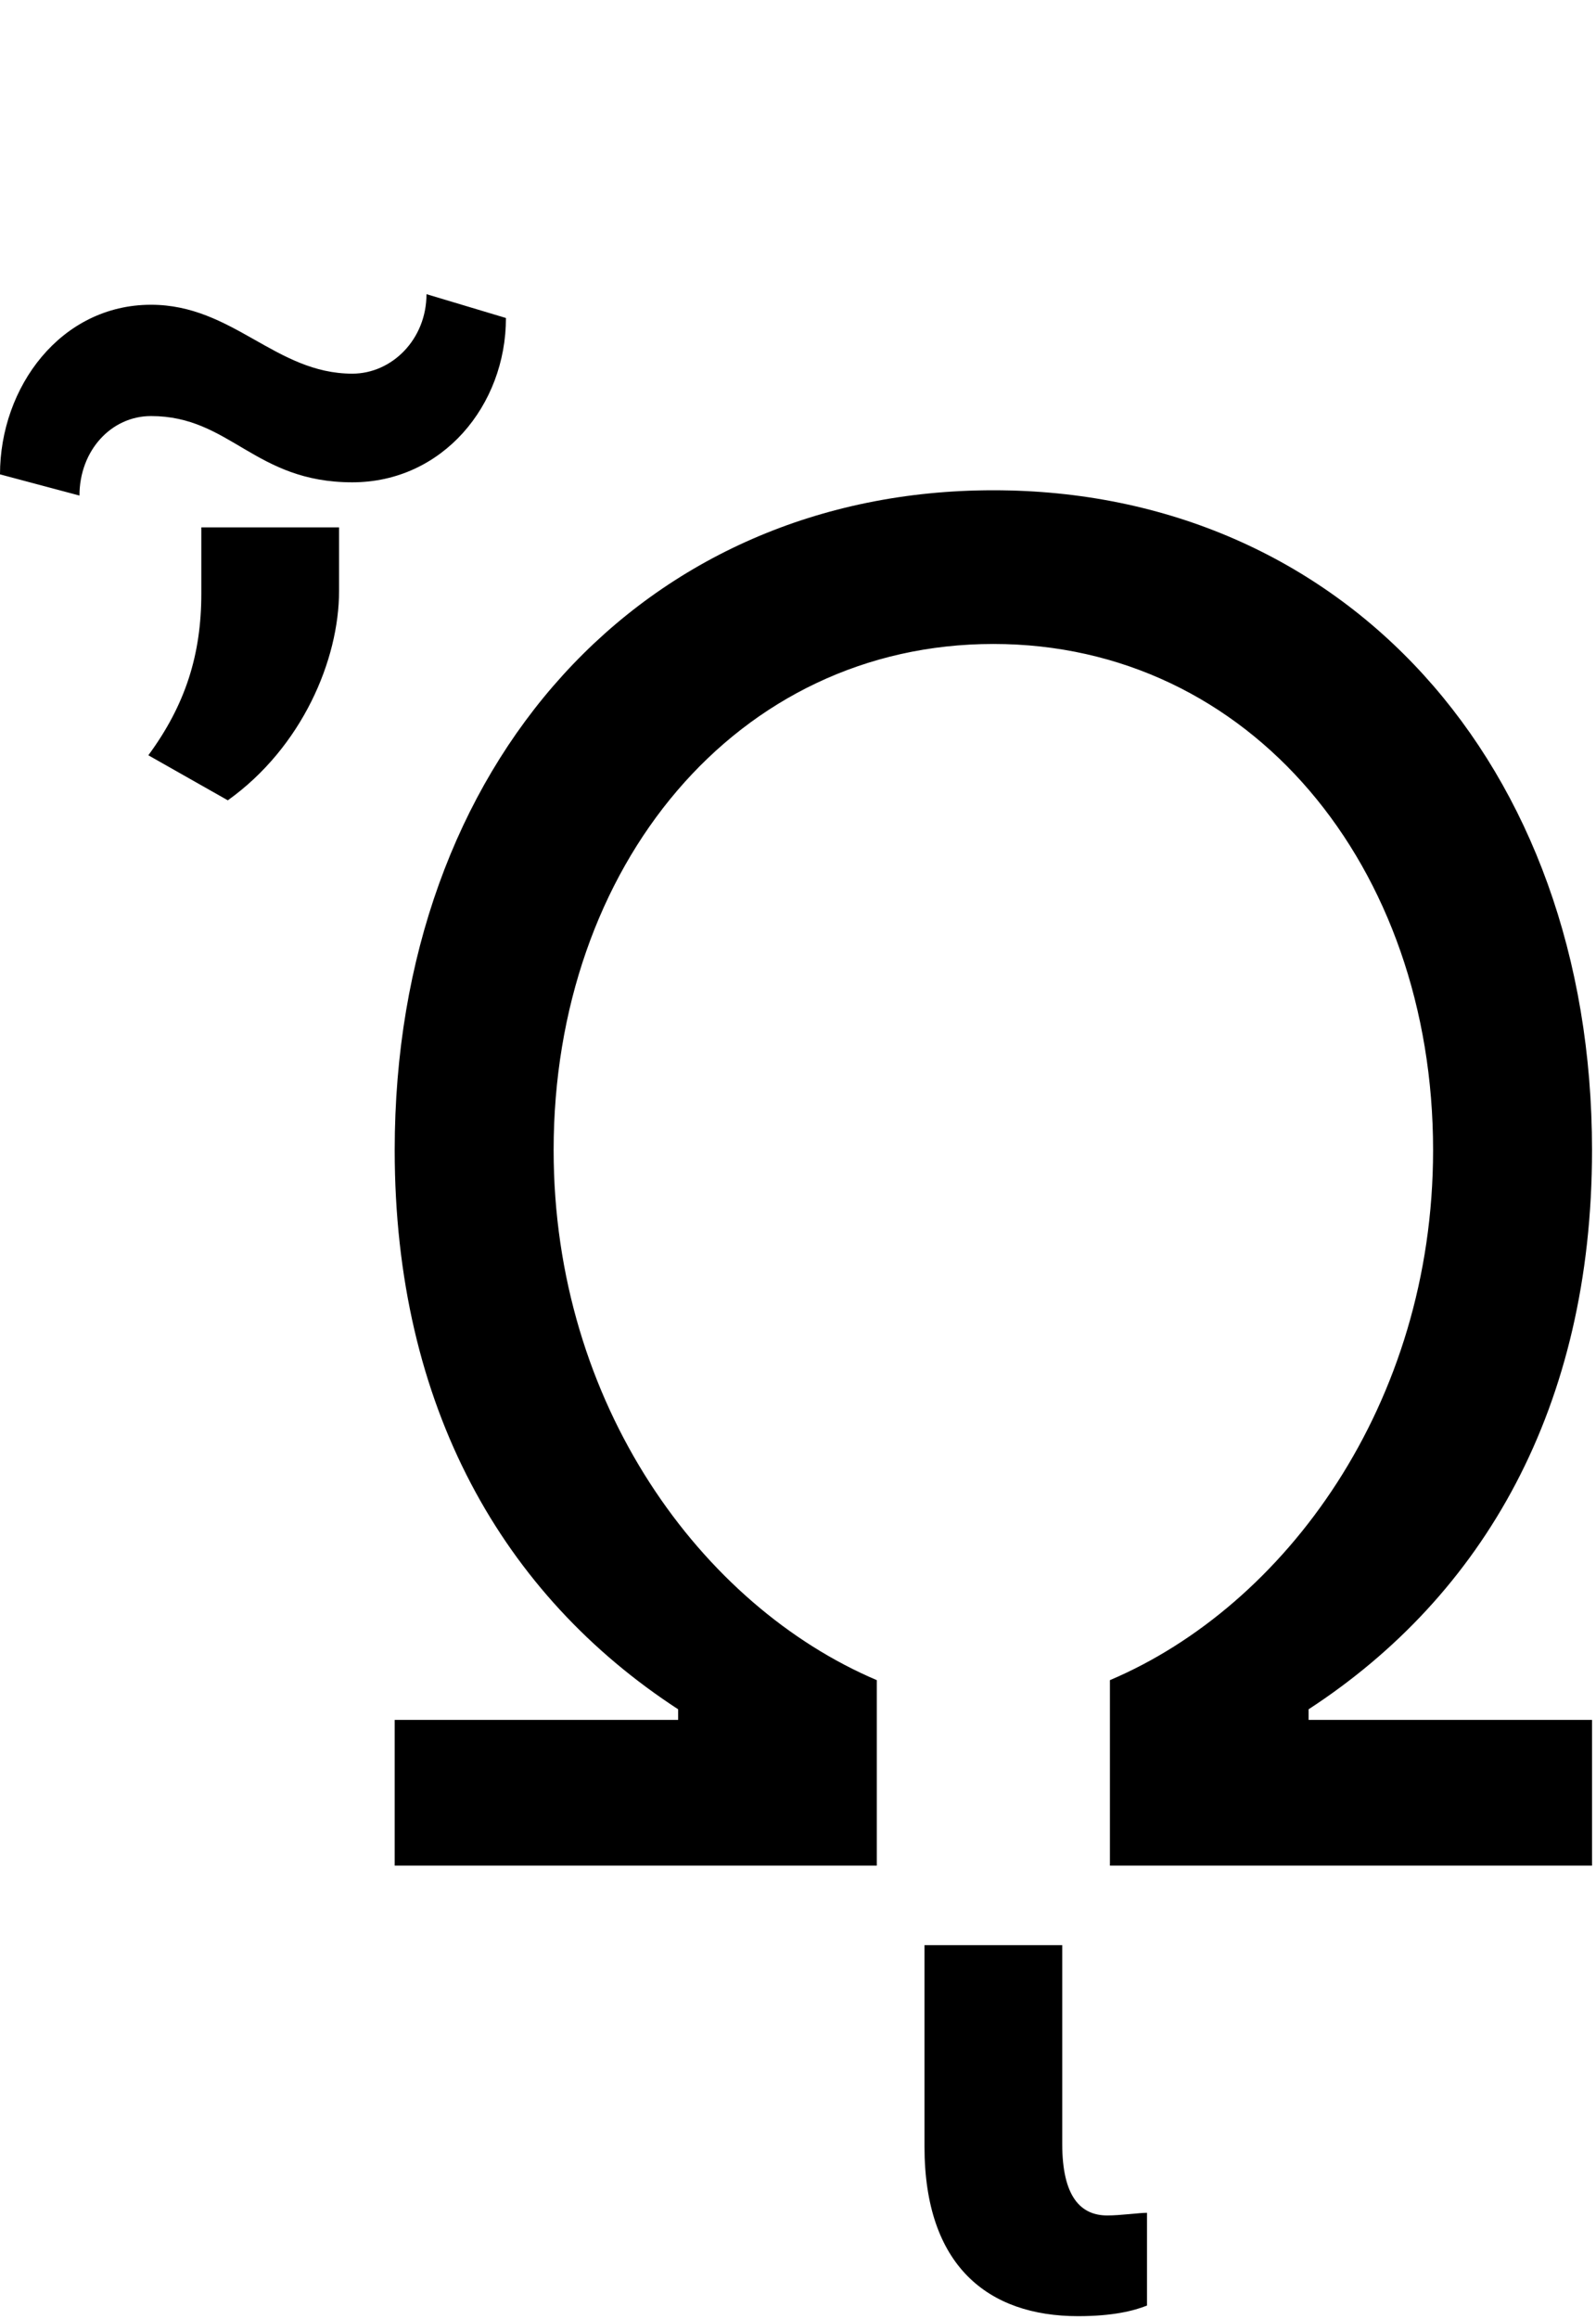 <svg id="svg-uni1FAE" xmlns="http://www.w3.org/2000/svg" width="241" height="350"><path d="M540 0H1268V-280C1004 -392 780 -696 780 -1080C780 -1508 1056 -1844 1444 -1844C1832 -1844 2108 -1508 2108 -1080C2108 -696 1884 -392 1620 -280V0H2348V-220H1920V-236C2184 -408 2348 -692 2348 -1080C2348 -1664 1972 -2076 1444 -2076C916 -2076 540 -1664 540 -1080C540 -692 704 -408 968 -236V-220H540ZM588 -2372C588 -2304 536 -2252 476 -2252C360 -2252 296 -2356 172 -2356C36 -2356 -56 -2232 -56 -2100L64 -2068C64 -2136 112 -2188 172 -2188C292 -2188 328 -2088 476 -2088C612 -2088 708 -2204 708 -2336ZM1572 680C1624 680 1656 672 1676 664V524C1664 524 1636 528 1616 528C1576 528 1548 500 1548 420V120H1340V424C1340 604 1436 680 1572 680ZM456 -2020H248V-1920C248 -1828 224 -1752 168 -1676L288 -1608C400 -1688 456 -1820 456 -1924Z" transform="translate(5.6 281.6) scale(0.1)"/></svg>
